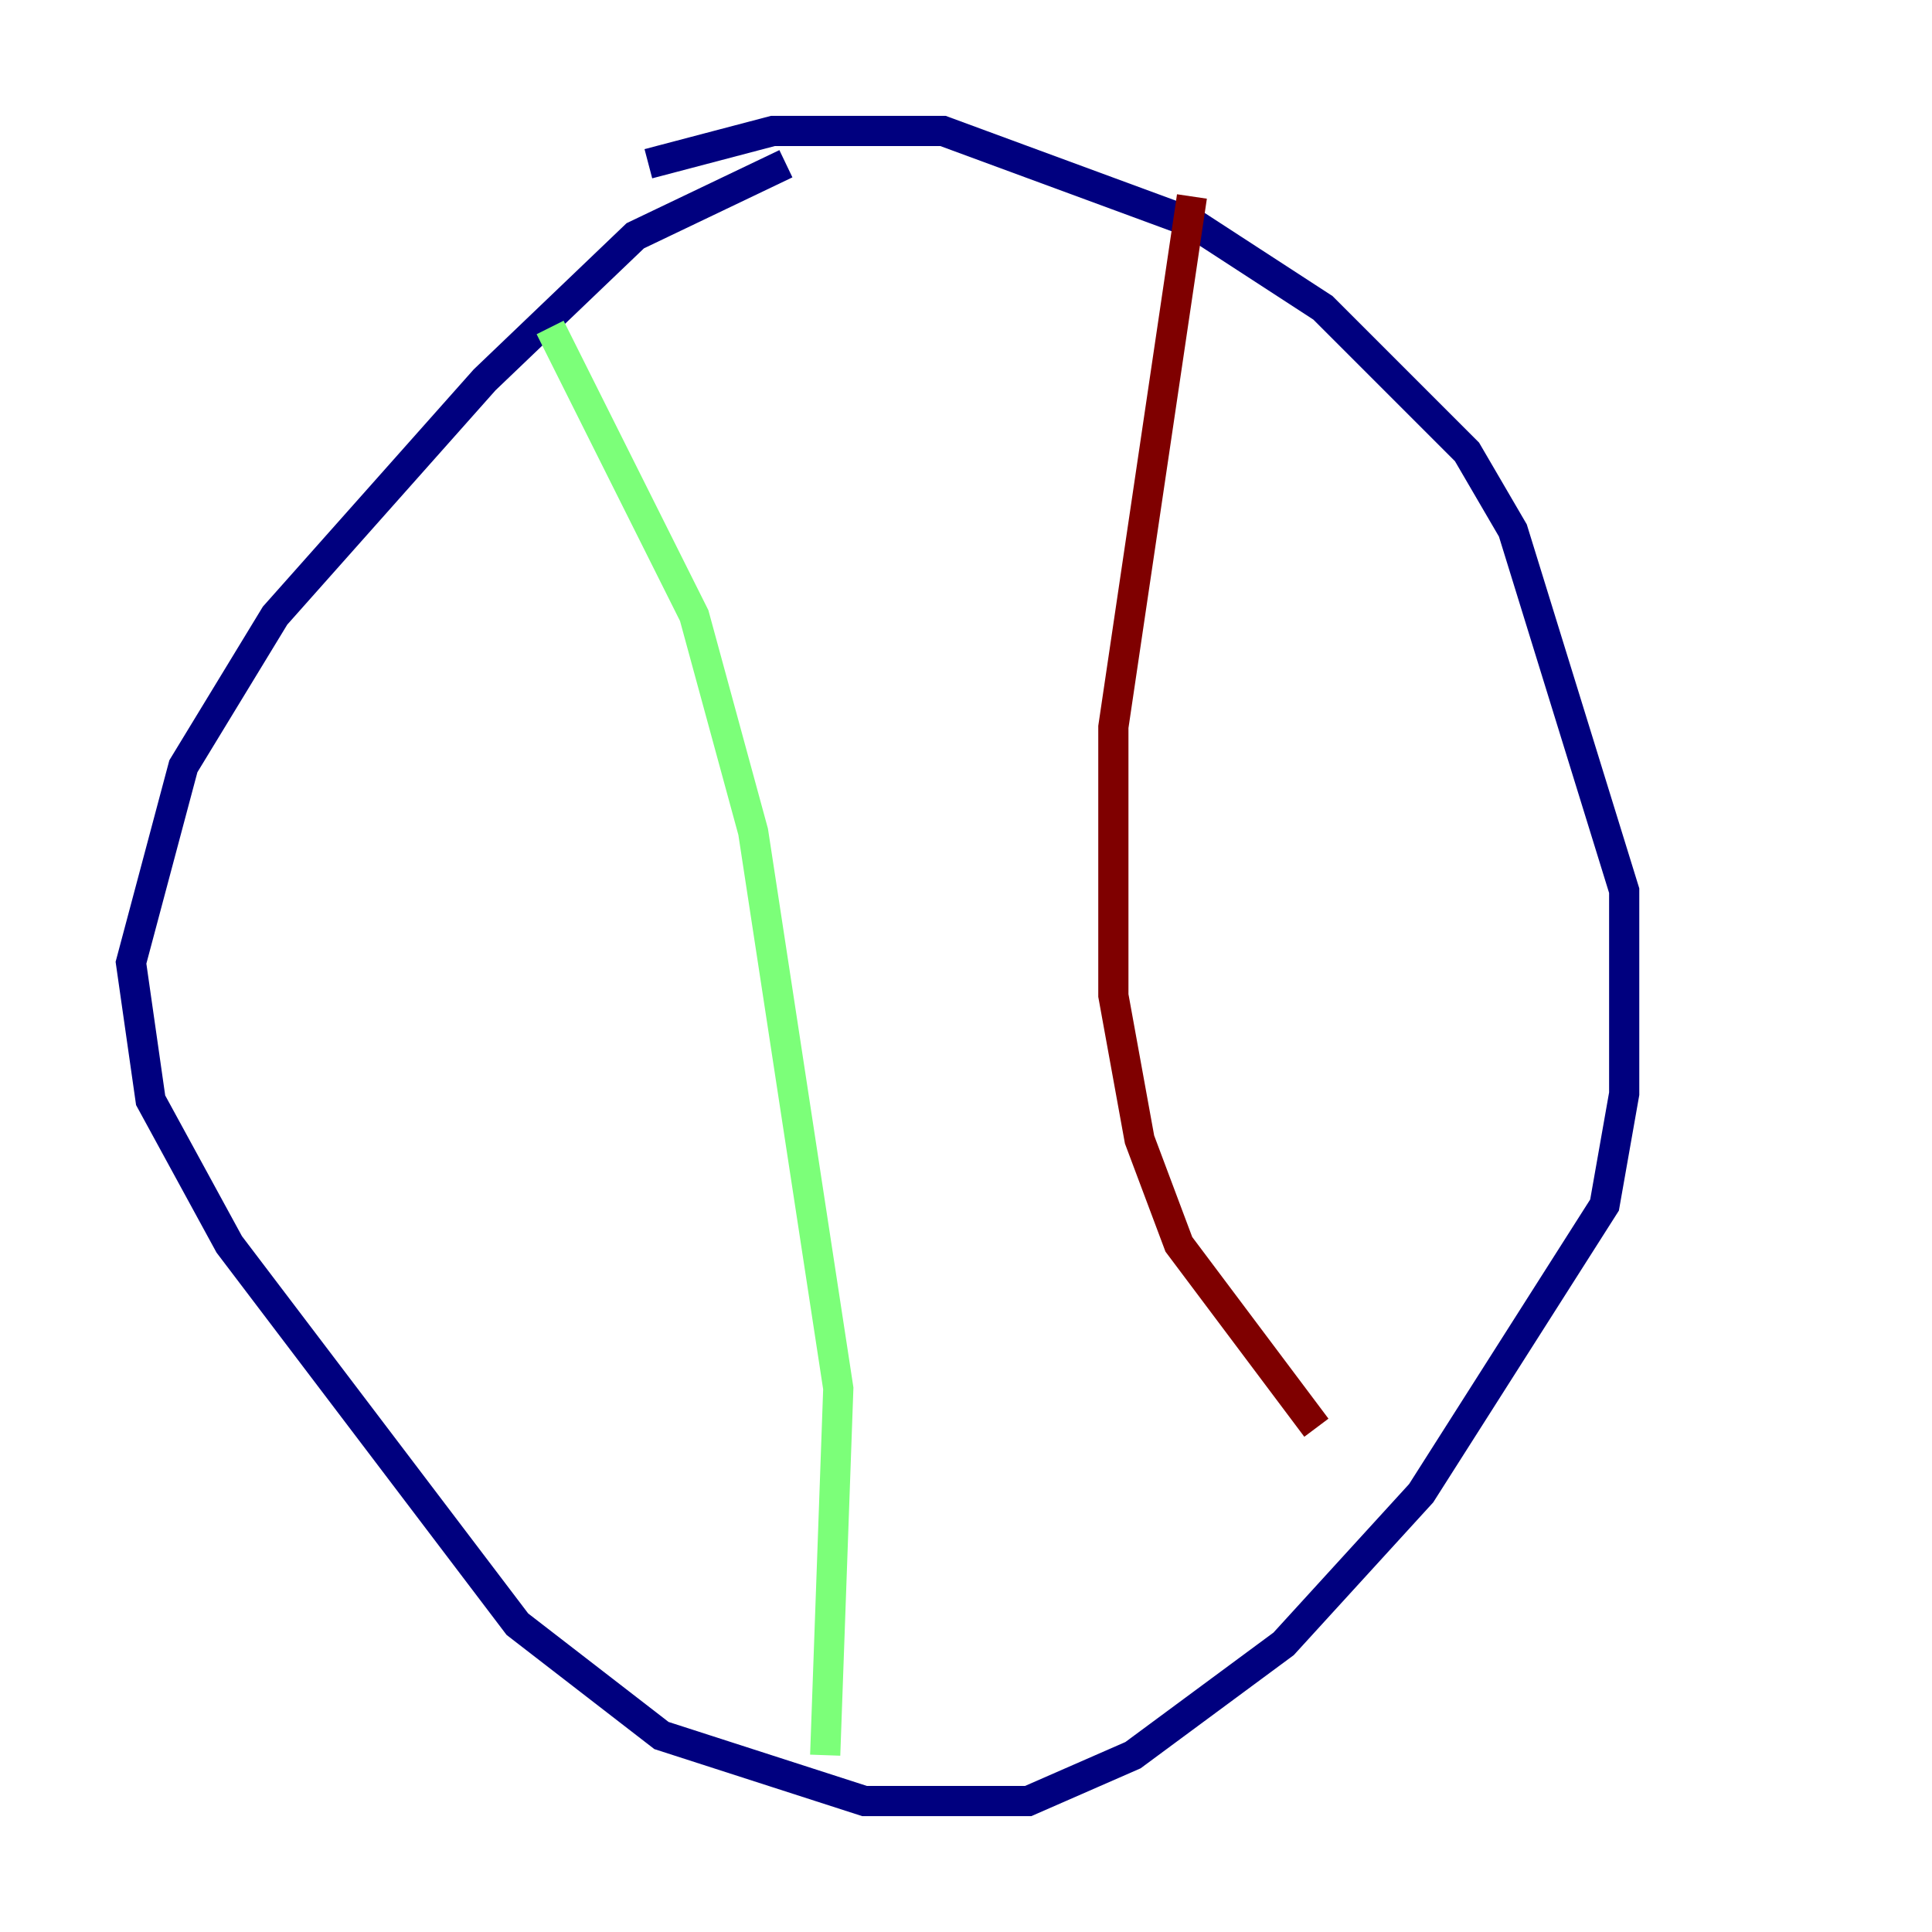 <?xml version="1.0" encoding="utf-8" ?>
<svg baseProfile="tiny" height="128" version="1.2" viewBox="0,0,128,128" width="128" xmlns="http://www.w3.org/2000/svg" xmlns:ev="http://www.w3.org/2001/xml-events" xmlns:xlink="http://www.w3.org/1999/xlink"><defs /><polyline fill="none" points="52.068,10.848 42.088,15.62 32.108,25.166 18.224,40.786 12.149,50.766 8.678,63.783 9.98,72.895 15.186,82.441 34.278,107.607 43.824,114.983 57.275,119.322 68.122,119.322 75.064,116.285 85.044,108.909 94.156,98.929 106.305,79.837 107.607,72.461 107.607,59.01 100.231,35.146 97.193,29.939 87.647,20.393 78.969,14.752 62.481,8.678 51.2,8.678 42.956,10.848" stroke="#00007f" stroke-width="2" /><polyline fill="none" points="36.447,21.695 45.993,40.786 49.898,55.105 55.539,91.986 54.671,116.285" stroke="#7cff79" stroke-width="2" /><polyline fill="none" points="78.969,13.017 73.763,48.163 73.763,65.953 75.498,75.498 78.102,82.441 87.214,94.59" stroke="#7f0000" stroke-width="2" /></svg>
